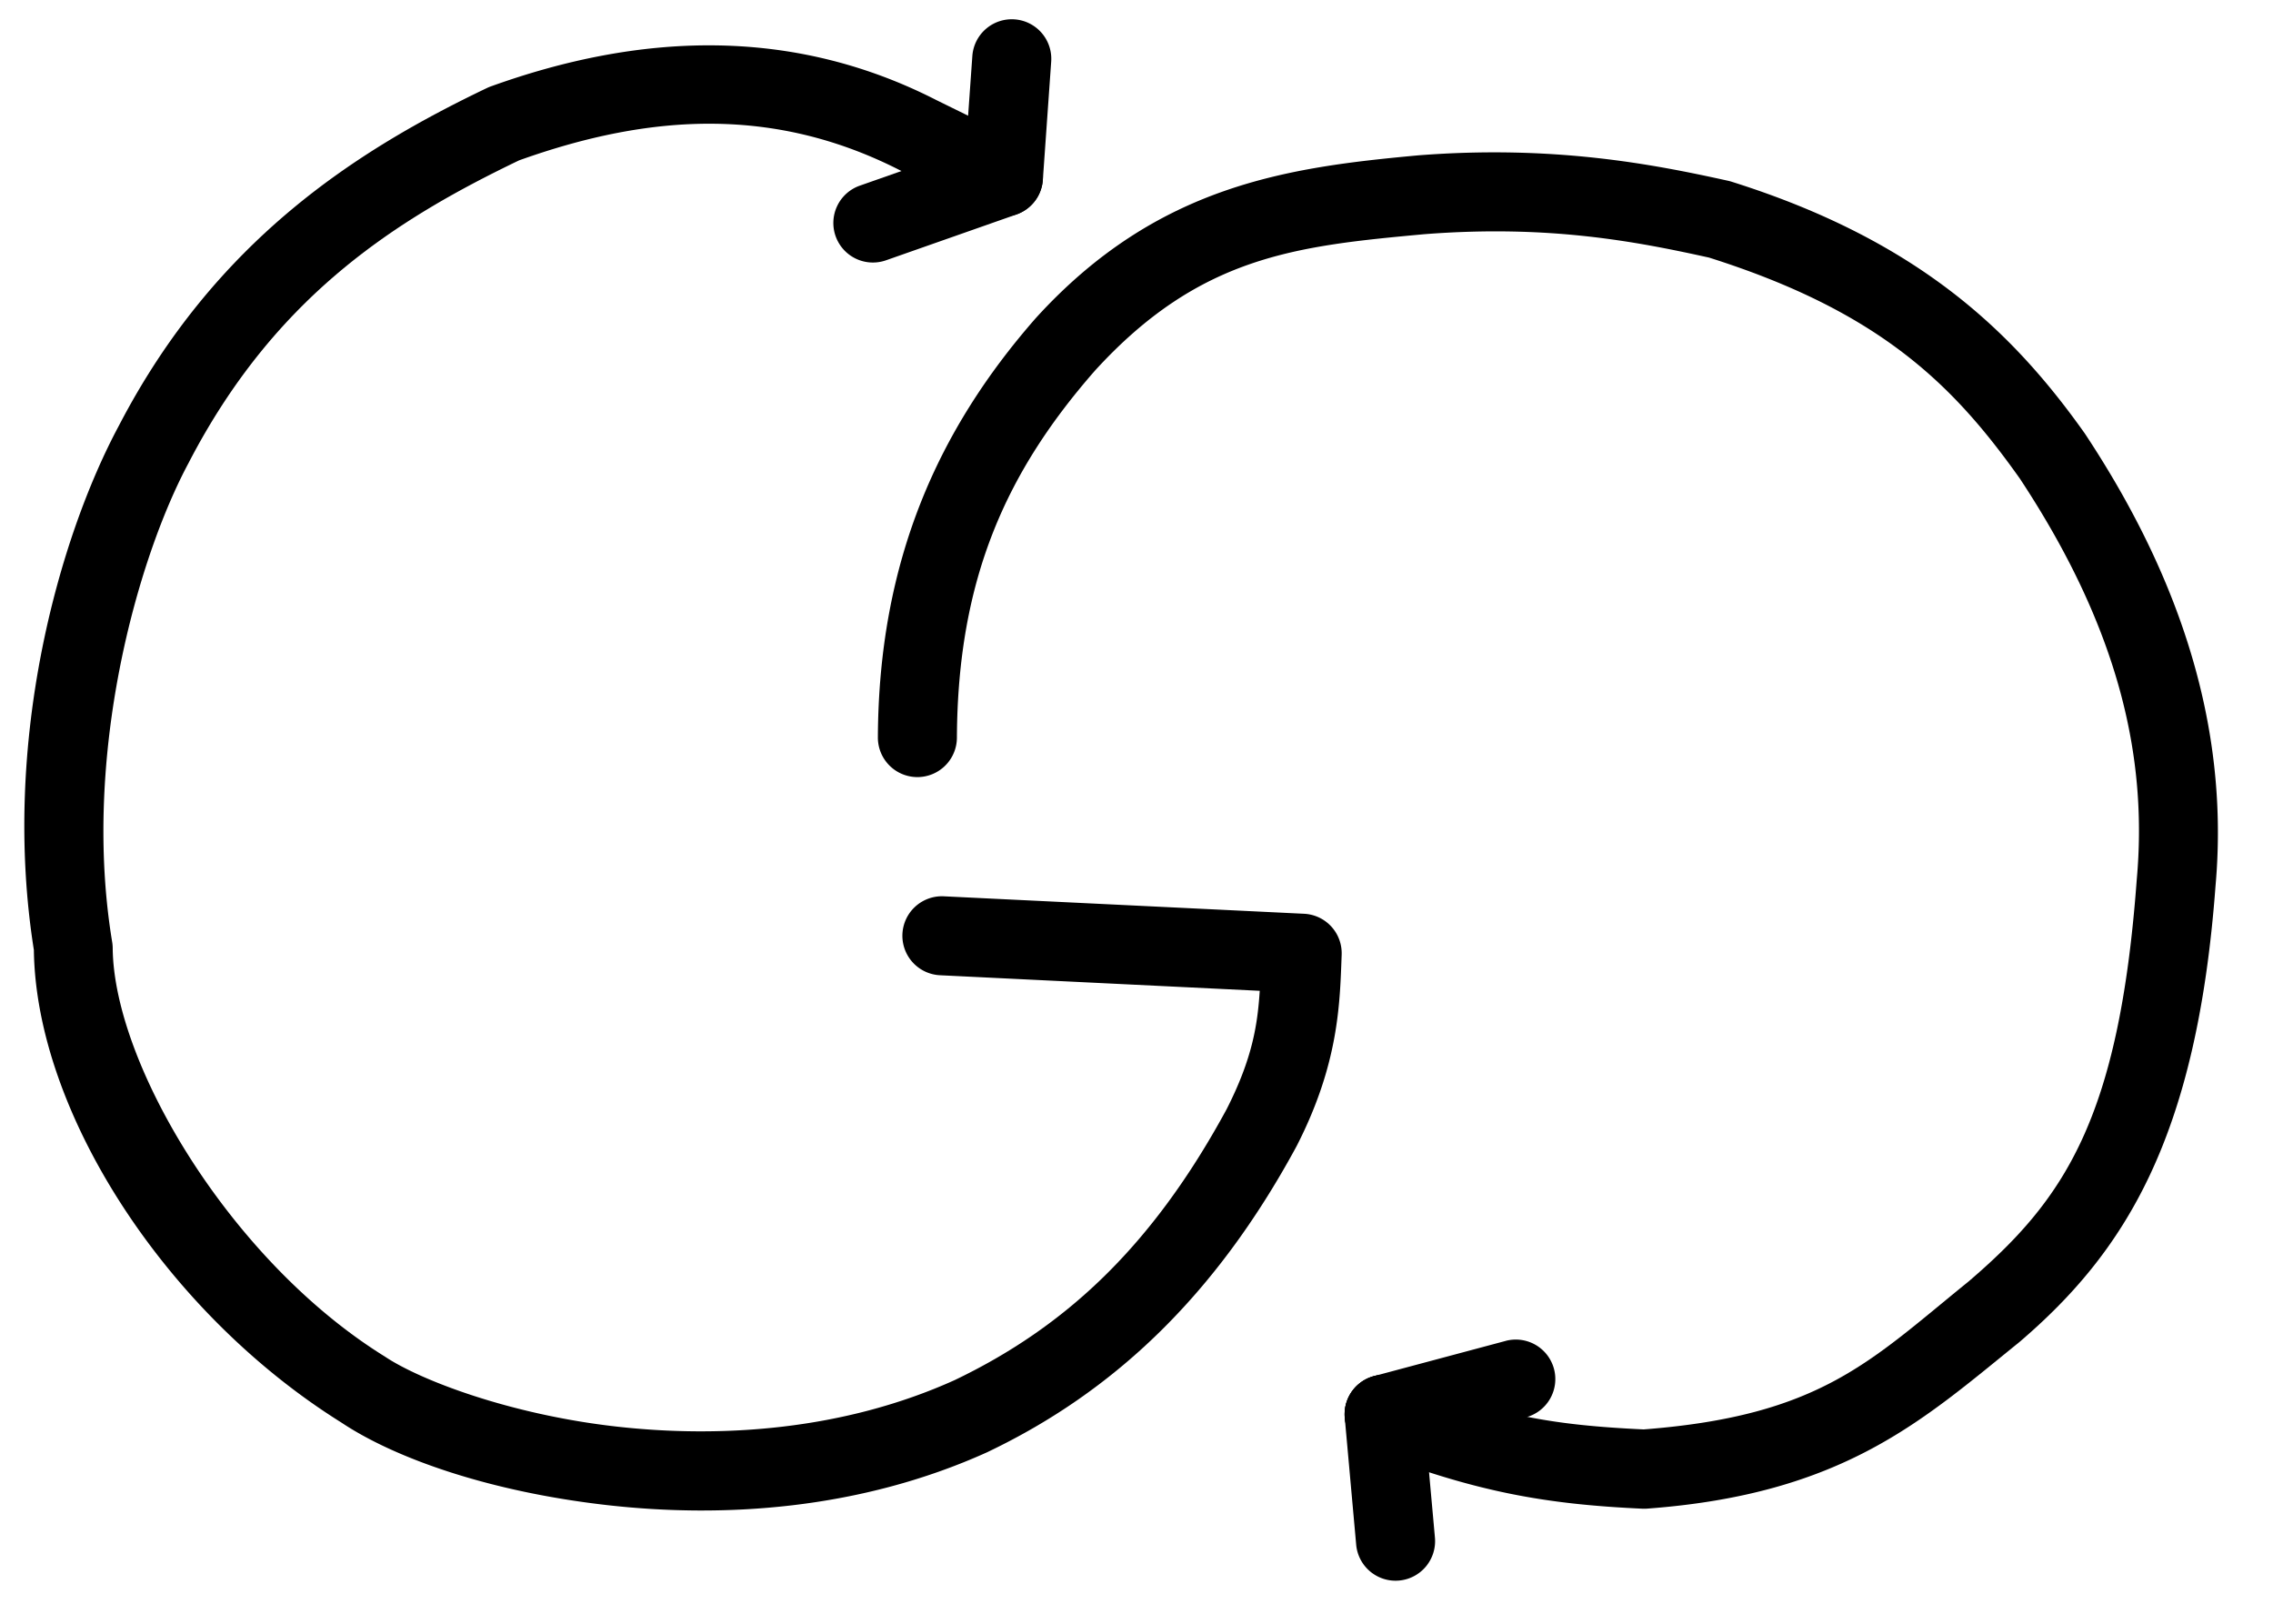 <?xml version="1.0" encoding="UTF-8" standalone="no"?>
<!-- Created with Inkscape (http://www.inkscape.org/) -->

<svg
   width="91mm"
   height="65mm"
   viewBox="0 0 91 65"
   version="1.1"
   id="svg5"
   xmlns="http://www.w3.org/2000/svg"
   xmlns:svg="http://www.w3.org/2000/svg">
  <defs
     id="defs2" />
  <g
     id="layer1">
    <path
       style="color:#000000;fill:#000000;stroke-linecap:round;stroke-linejoin:round;-inkscape-stroke:none"
       d="m 28.578,1.816 c -2.994,-0.028 -5.991,0.584 -8.934,1.645 a 1.583,1.583 0 0 0 -0.146,0.061 C 14.281,6.017 8.623,9.617 4.768,17.025 c -6.03e-4,0.001 -0.001,0.003 -0.002,0.004 -2.42,4.503 -4.724,12.703 -3.41,21 0.081,6.471 5.251,14.506 12.312,18.918 2.178,1.452 5.975,2.774 10.629,3.303 4.661,0.529 10.132,0.191 15.246,-2.125 a 1.583,1.583 0 0 0 0.031,-0.016 C 44.555,55.725 48.646,51.905 51.903,45.894 a 1.583,1.583 0 0 0 0.018,-0.035 c 1.682,-3.293 1.72,-5.687 1.793,-7.639 A 1.583,1.583 0 0 0 52.209,36.579 L 37.787,35.88 a 1.583,1.583 0 0 0 -1.658,1.504 1.583,1.583 0 0 0 1.504,1.656 l 12.801,0.623 c -0.089,1.36 -0.292,2.711 -1.328,4.744 -2.995,5.519 -6.474,8.724 -10.877,10.836 -4.439,2.008 -9.347,2.341 -13.574,1.861 -4.23,-0.48 -7.825,-1.849 -9.24,-2.795 a 1.583,1.583 0 0 0 -0.043,-0.027 C 9.232,50.46 4.553,42.597 4.512,37.954 a 1.583,1.583 0 0 0 -0.021,-0.244 c -1.229,-7.435 1.008,-15.361 3.064,-19.186 a 1.583,1.583 0 0 0 0.01,-0.021 C 11.019,11.854 15.838,8.793 20.783,6.419 c 5.323,-1.906 10.288,-2.138 15.266,0.406 a 1.583,1.583 0 0 0 0.021,0.01 l 3.404,1.674 a 1.583,1.583 0 0 0 2.117,-0.721 1.583,1.583 0 0 0 -0.721,-2.119 l -3.381,-1.662 c -2.927,-1.496 -5.918,-2.164 -8.912,-2.191 z"
       id="path871" />
    <path
       style="color:#000000;fill:#000000;stroke-linecap:round;stroke-linejoin:round;-inkscape-stroke:none"
       d="M 40.617,0.775 A 1.583,1.583 0 0 0 38.928,2.242 l -0.262,3.699 -4.246,1.492 a 1.583,1.583 0 0 0 -0.967,2.018 1.583,1.583 0 0 0 2.018,0.969 l 5.227,-1.836 a 1.583,1.583 0 0 0 1.053,-1.383 l 0.334,-4.736 A 1.583,1.583 0 0 0 40.617,0.775 Z"
       id="path2943" />
    <path
       style="color:#000000;fill:#000000;stroke-linecap:round;stroke-linejoin:round;-inkscape-stroke:none"
       d="m 56.787,6.218 a 1.583,1.583 0 0 0 -0.021,0.002 c -5.195,0.479 -10.431,1.176 -15.281,6.496 a 1.583,1.583 0 0 0 -0.021,0.023 c -3.899,4.448 -6.286,9.696 -6.318,16.779 a 1.583,1.583 0 0 0 1.574,1.59 1.583,1.583 0 0 0 1.59,-1.574 c 0.03,-6.401 2.004,-10.674 5.525,-14.695 4.205,-4.606 8.068,-4.992 13.199,-5.465 h 0.004 c 4.972,-0.385 8.463,0.293 11.383,0.937 6.89,2.178 9.81,5.133 12.445,8.848 4.036,6.112 5.11,11.255 4.68,16.045 a 1.583,1.583 0 0 0 -0.002,0.023 c -0.712,9.607 -2.916,12.806 -6.734,16.074 -3.941,3.188 -5.915,5.374 -13.006,5.92 -3.627,-0.172 -5.84,-0.541 -9.816,-2.08 a 1.583,1.583 0 0 0 -2.047,0.904 1.583,1.583 0 0 0 0.904,2.047 c 4.245,1.643 7.048,2.125 10.918,2.303 a 1.583,1.583 0 0 0 0.189,-0.004 C 73.804,59.809 76.971,56.857 80.819,53.747 a 1.583,1.583 0 0 0 0.033,-0.027 c 4.217,-3.605 7.095,-8.157 7.846,-18.244 0.491,-5.487 -0.845,-11.493 -5.211,-18.092 a 1.583,1.583 0 0 0 -0.029,-0.043 C 80.604,13.317 76.835,9.634 69.315,7.271 a 1.583,1.583 0 0 0 -0.133,-0.035 c -2.998,-0.663 -6.971,-1.438 -12.395,-1.018 z"
       id="path2945" />
    <path
       style="color:#000000;fill:#000000;stroke-linecap:round;stroke-linejoin:round;-inkscape-stroke:none"
       d="m 60.276,53.679 -5.27,1.408 a 1.583,1.583 0 0 0 -1.119,1.939 1.583,1.583 0 0 0 1.938,1.119 l 5.27,-1.41 a 1.583,1.583 0 0 0 1.119,-1.938 1.583,1.583 0 0 0 -1.938,-1.119 z"
       id="path5967" />
    <path
       style="color:#000000;fill:#000000;stroke-linecap:round;stroke-linejoin:round;-inkscape-stroke:none"
       d="m 55.274,55.04 a 1.583,1.583 0 0 0 -1.436,1.719 l 0.457,5.078 a 1.583,1.583 0 0 0 1.719,1.434 1.583,1.583 0 0 0 1.434,-1.717 L 56.99,56.476 A 1.583,1.583 0 0 0 55.274,55.04 Z"
       id="path5969" />
  </g>
</svg>
